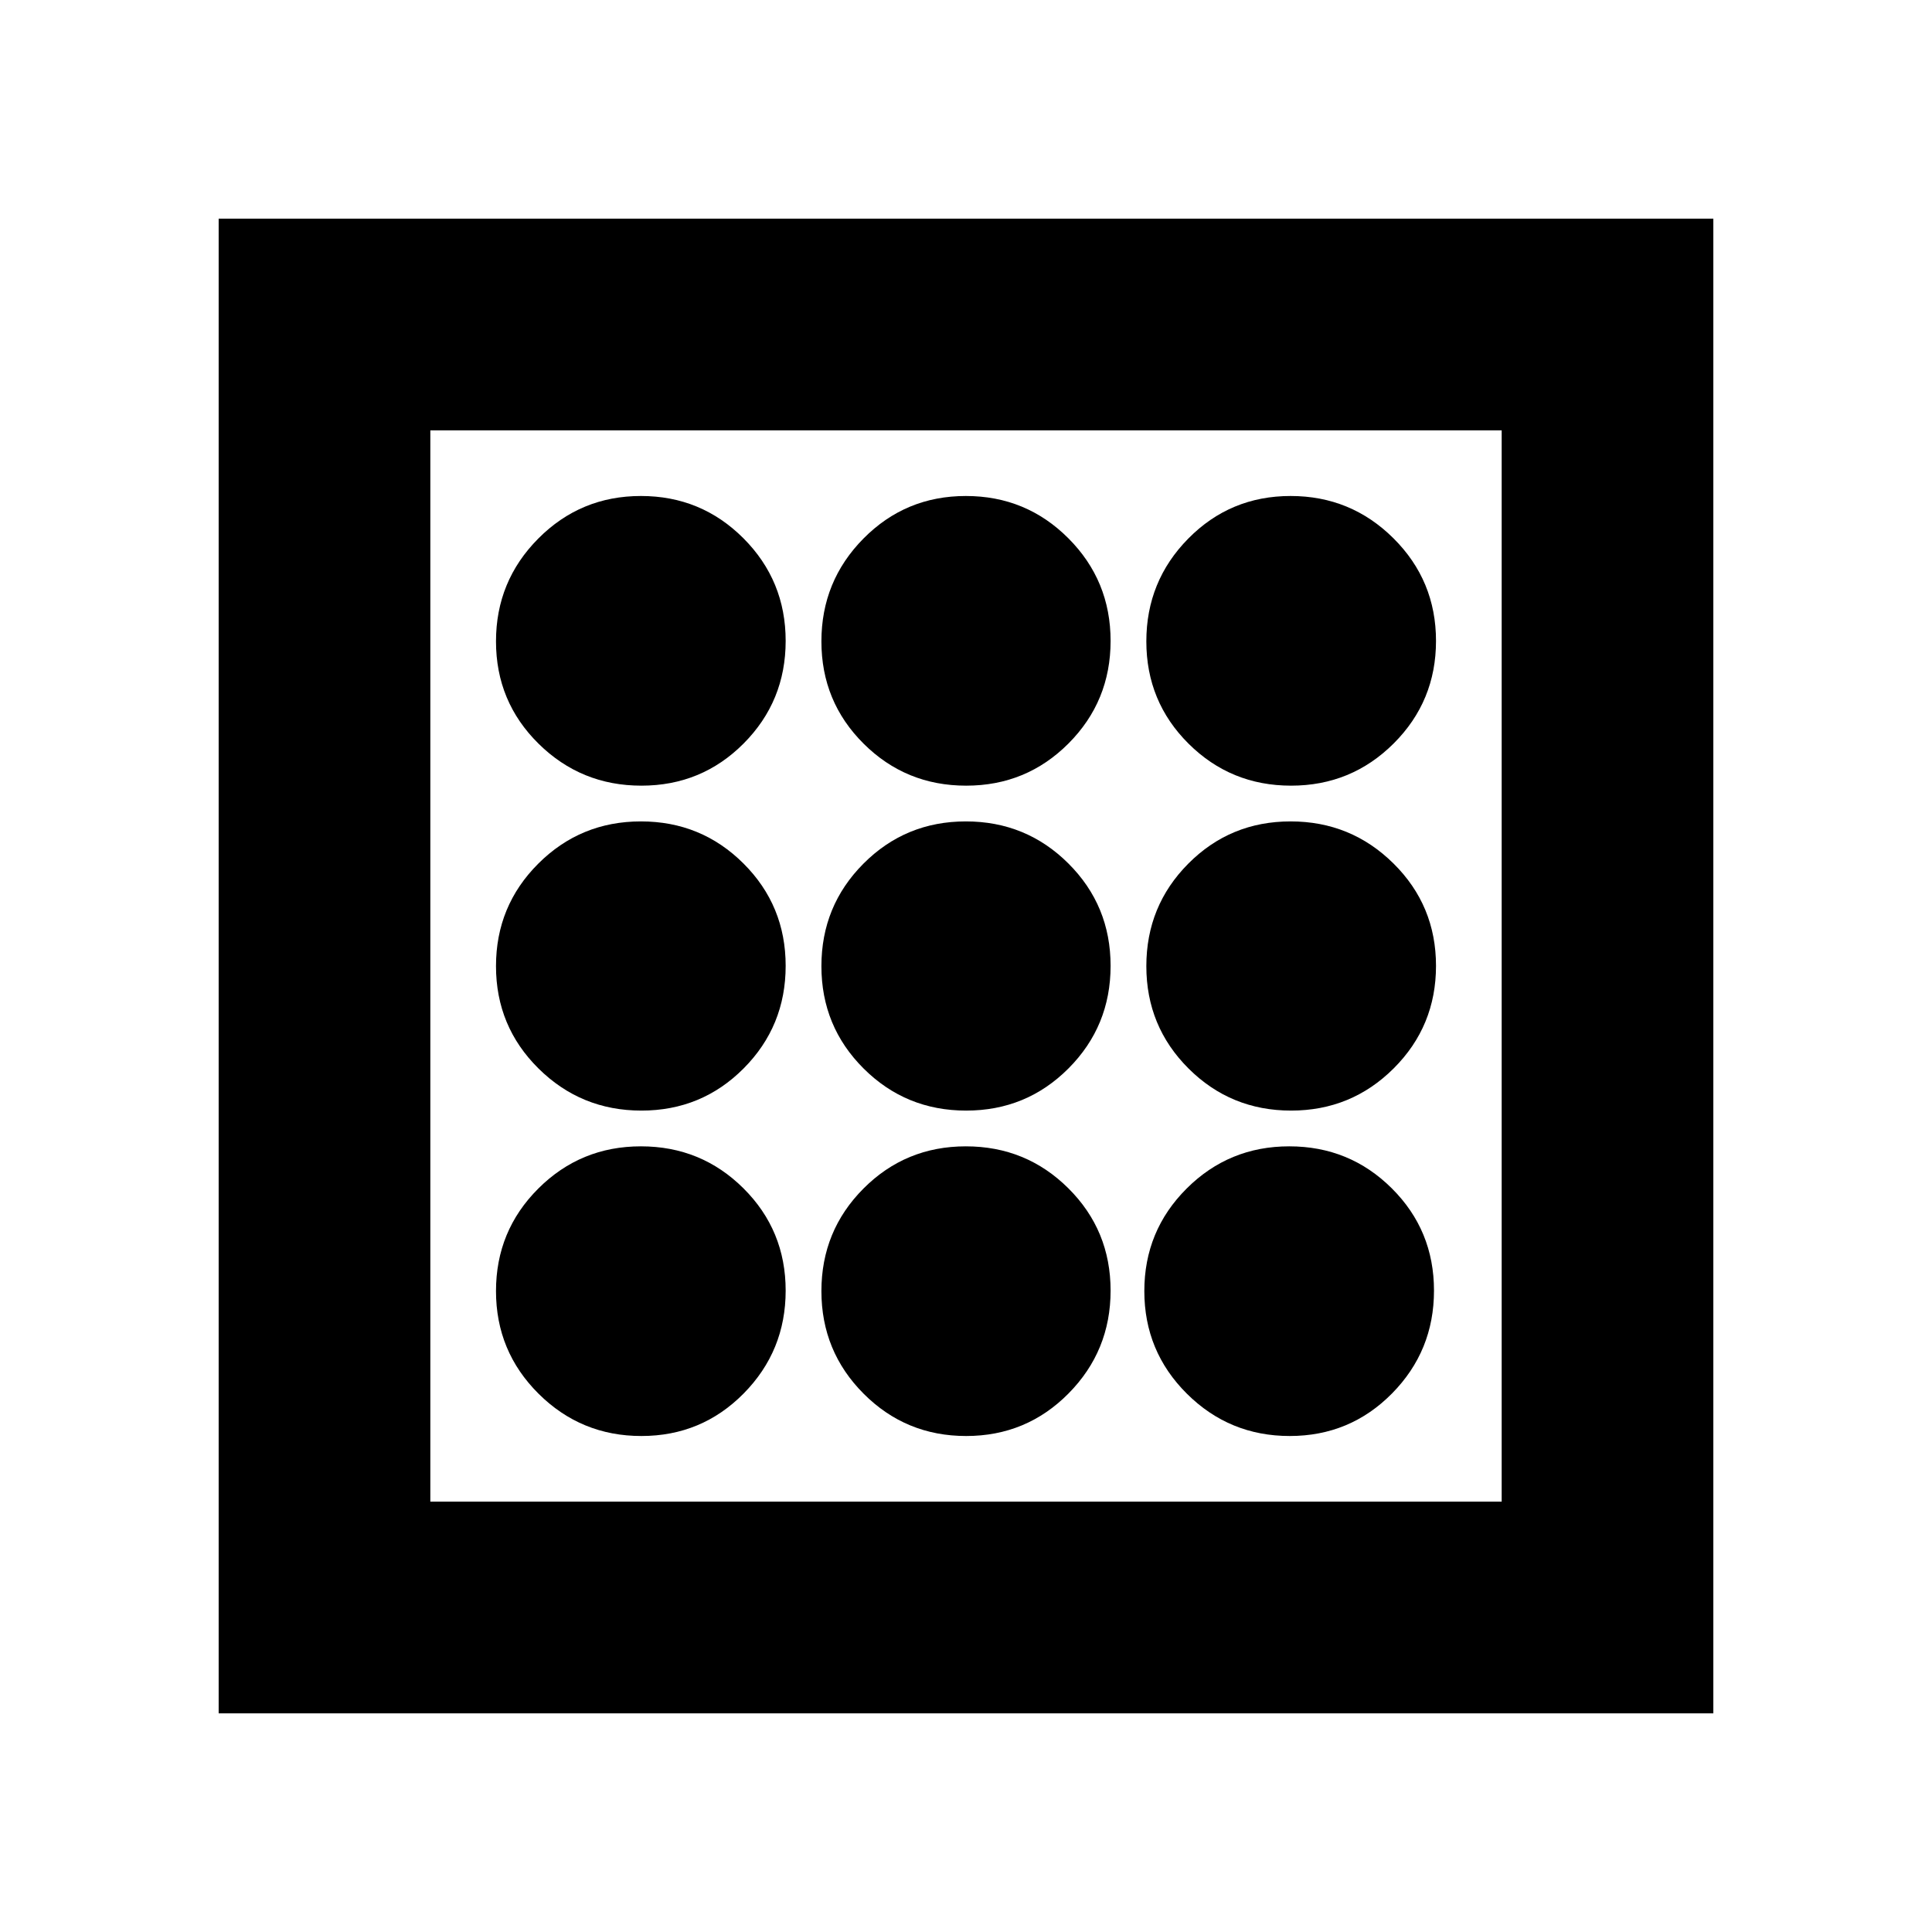 <svg xmlns="http://www.w3.org/2000/svg" height="20" viewBox="0 -960 960 960" width="20"><path d="M318.703-246.457q29.968 0 50.828-21.139 20.86-21.139 20.86-51.107t-20.977-50.828q-20.978-20.86-50.946-20.86-29.968 0-50.99 20.977-21.021 20.978-21.021 50.946 0 29.968 21.139 50.99 21.139 21.021 51.107 21.021Zm0-323.152q29.968 0 50.828-20.977 20.86-20.978 20.86-50.946 0-29.968-20.977-50.99-20.978-21.021-50.946-21.021-29.968 0-50.99 21.139-21.021 21.139-21.021 51.107t21.139 50.828q21.139 20.86 51.107 20.86Zm0 161.457q29.968 0 50.828-20.978 20.86-20.977 20.86-50.945t-20.977-50.871q-20.978-20.902-50.946-20.902-29.968 0-50.99 20.978-21.021 20.977-21.021 50.945t21.139 50.871q21.139 20.902 51.107 20.902Zm322.152 161.695q29.968 0 50.828-21.139 20.86-21.139 20.86-51.107t-20.977-50.828q-20.978-20.86-50.946-20.86-29.968 0-50.99 20.977-21.021 20.978-21.021 50.946 0 29.968 21.139 50.99 21.139 21.021 51.107 21.021Zm.677-323.152q29.968 0 50.99-20.977 21.021-20.978 21.021-50.946 0-29.968-21.139-50.99-21.139-21.021-51.107-21.021t-50.828 21.139q-20.86 21.139-20.86 51.107t20.977 50.828q20.978 20.86 50.946 20.86Zm0 161.457q29.968 0 50.99-20.978 21.021-20.977 21.021-50.945t-21.139-50.871q-21.139-20.902-51.107-20.902t-50.828 20.978q-20.86 20.977-20.86 50.945t20.977 50.871q20.978 20.902 50.946 20.902ZM480.075-569.609q29.968 0 50.871-20.977 20.902-20.978 20.902-50.946 0-29.968-20.978-50.99-20.977-21.021-50.945-21.021t-50.871 21.139q-20.902 21.139-20.902 51.107t20.978 50.828q20.977 20.86 50.945 20.86Zm0 323.152q29.968 0 50.871-21.139 20.902-21.139 20.902-51.107t-20.978-50.828q-20.977-20.86-50.945-20.86t-50.871 20.977q-20.902 20.978-20.902 50.946 0 29.968 20.978 50.99 20.977 21.021 50.945 21.021Zm0-161.695q29.968 0 50.871-20.978 20.902-20.977 20.902-50.945t-20.978-50.871q-20.977-20.902-50.945-20.902t-50.871 20.978q-20.902 20.977-20.902 50.945t20.978 50.871q20.977 20.902 50.945 20.902Zm-371.423 299.5v-742.696h742.696v742.696H108.652Zm105.174-105.174h532.348v-532.348H213.826v532.348Zm0 0v-532.348 532.348Z"/></svg>
